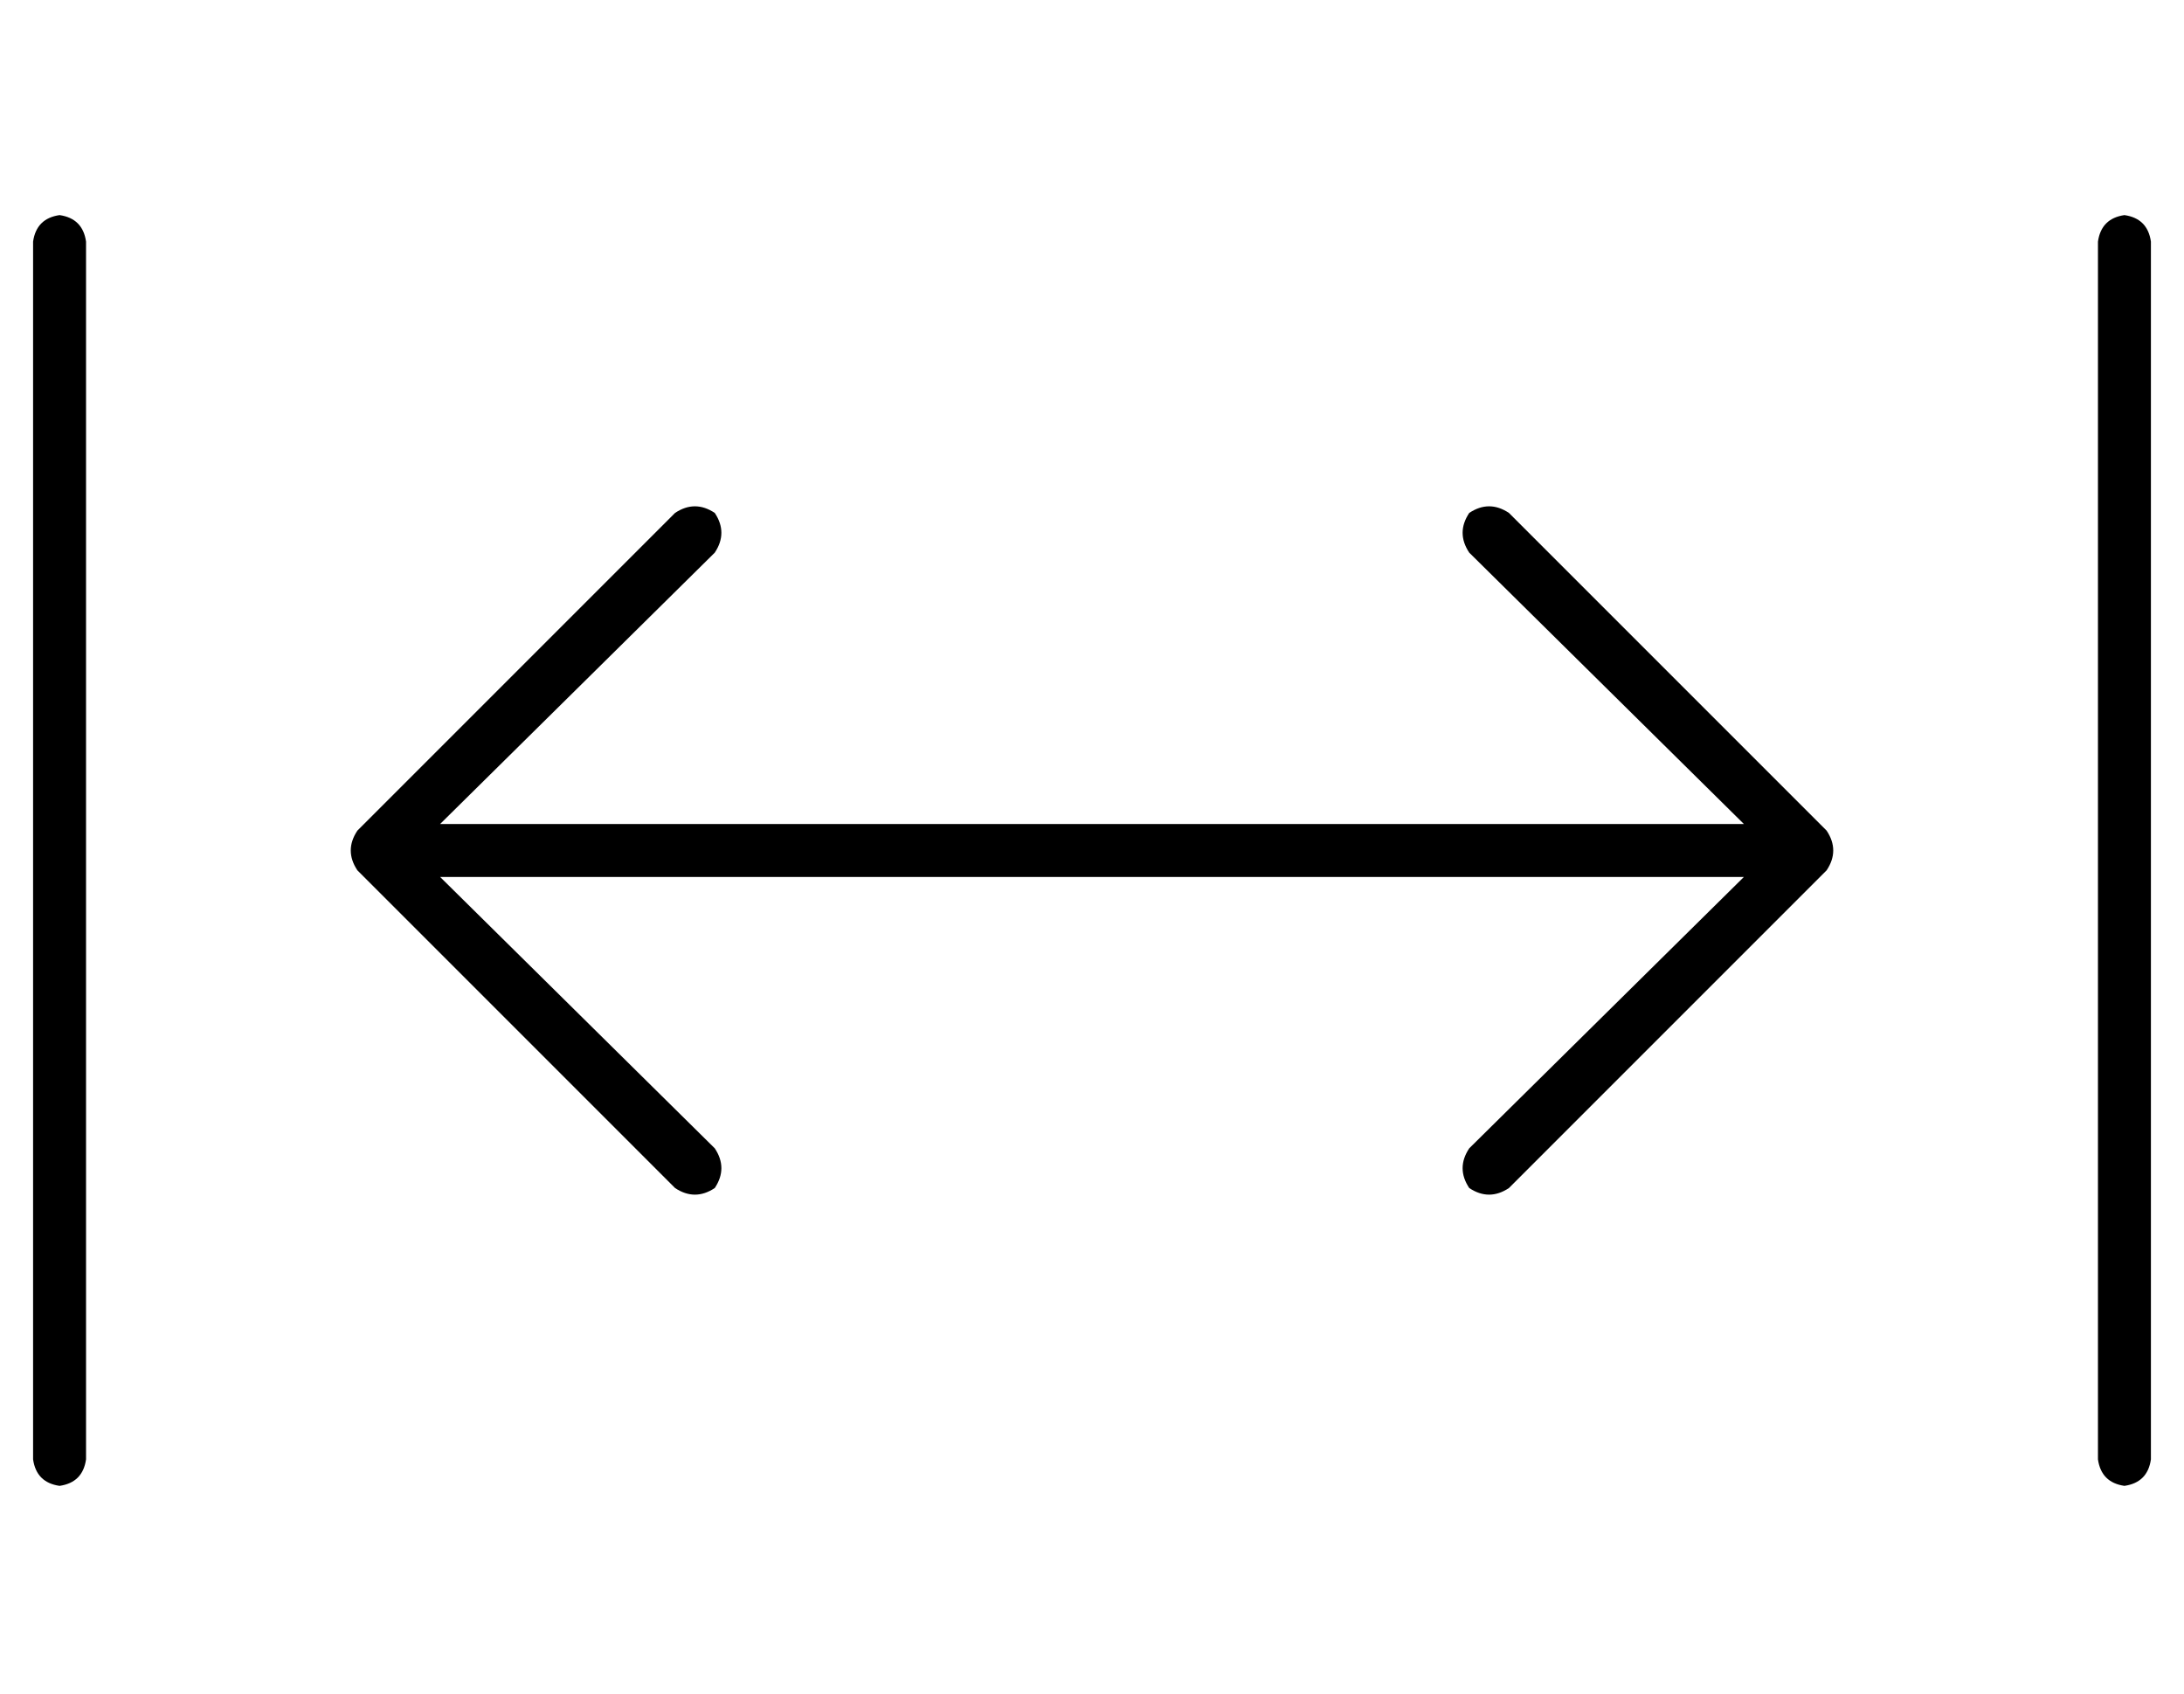 <?xml version="1.0" standalone="no"?>
<!DOCTYPE svg PUBLIC "-//W3C//DTD SVG 1.1//EN" "http://www.w3.org/Graphics/SVG/1.1/DTD/svg11.dtd" >
<svg xmlns="http://www.w3.org/2000/svg" xmlns:xlink="http://www.w3.org/1999/xlink" version="1.1" viewBox="-10 -40 660 512">
   <path fill="currentColor"
d="M8 25q7 1 8 8v368v0q-1 7 -8 8q-7 -1 -8 -8v-368v0q1 -7 8 -8v0zM206 115q4 6 0 12l-83 82v0h394v0l-83 -82v0q-4 -6 0 -12q6 -4 12 0l96 96v0q4 6 0 12l-96 96v0q-6 4 -12 0q-4 -6 0 -12l83 -82v0h-394v0l83 82v0q4 6 0 12q-6 4 -12 0l-96 -96v0q-4 -6 0 -12l96 -96v0
q6 -4 12 0v0zM640 33v368v-368v368q-1 7 -8 8q-7 -1 -8 -8v-368v0q1 -7 8 -8q7 1 8 8v0z" />
</svg>
